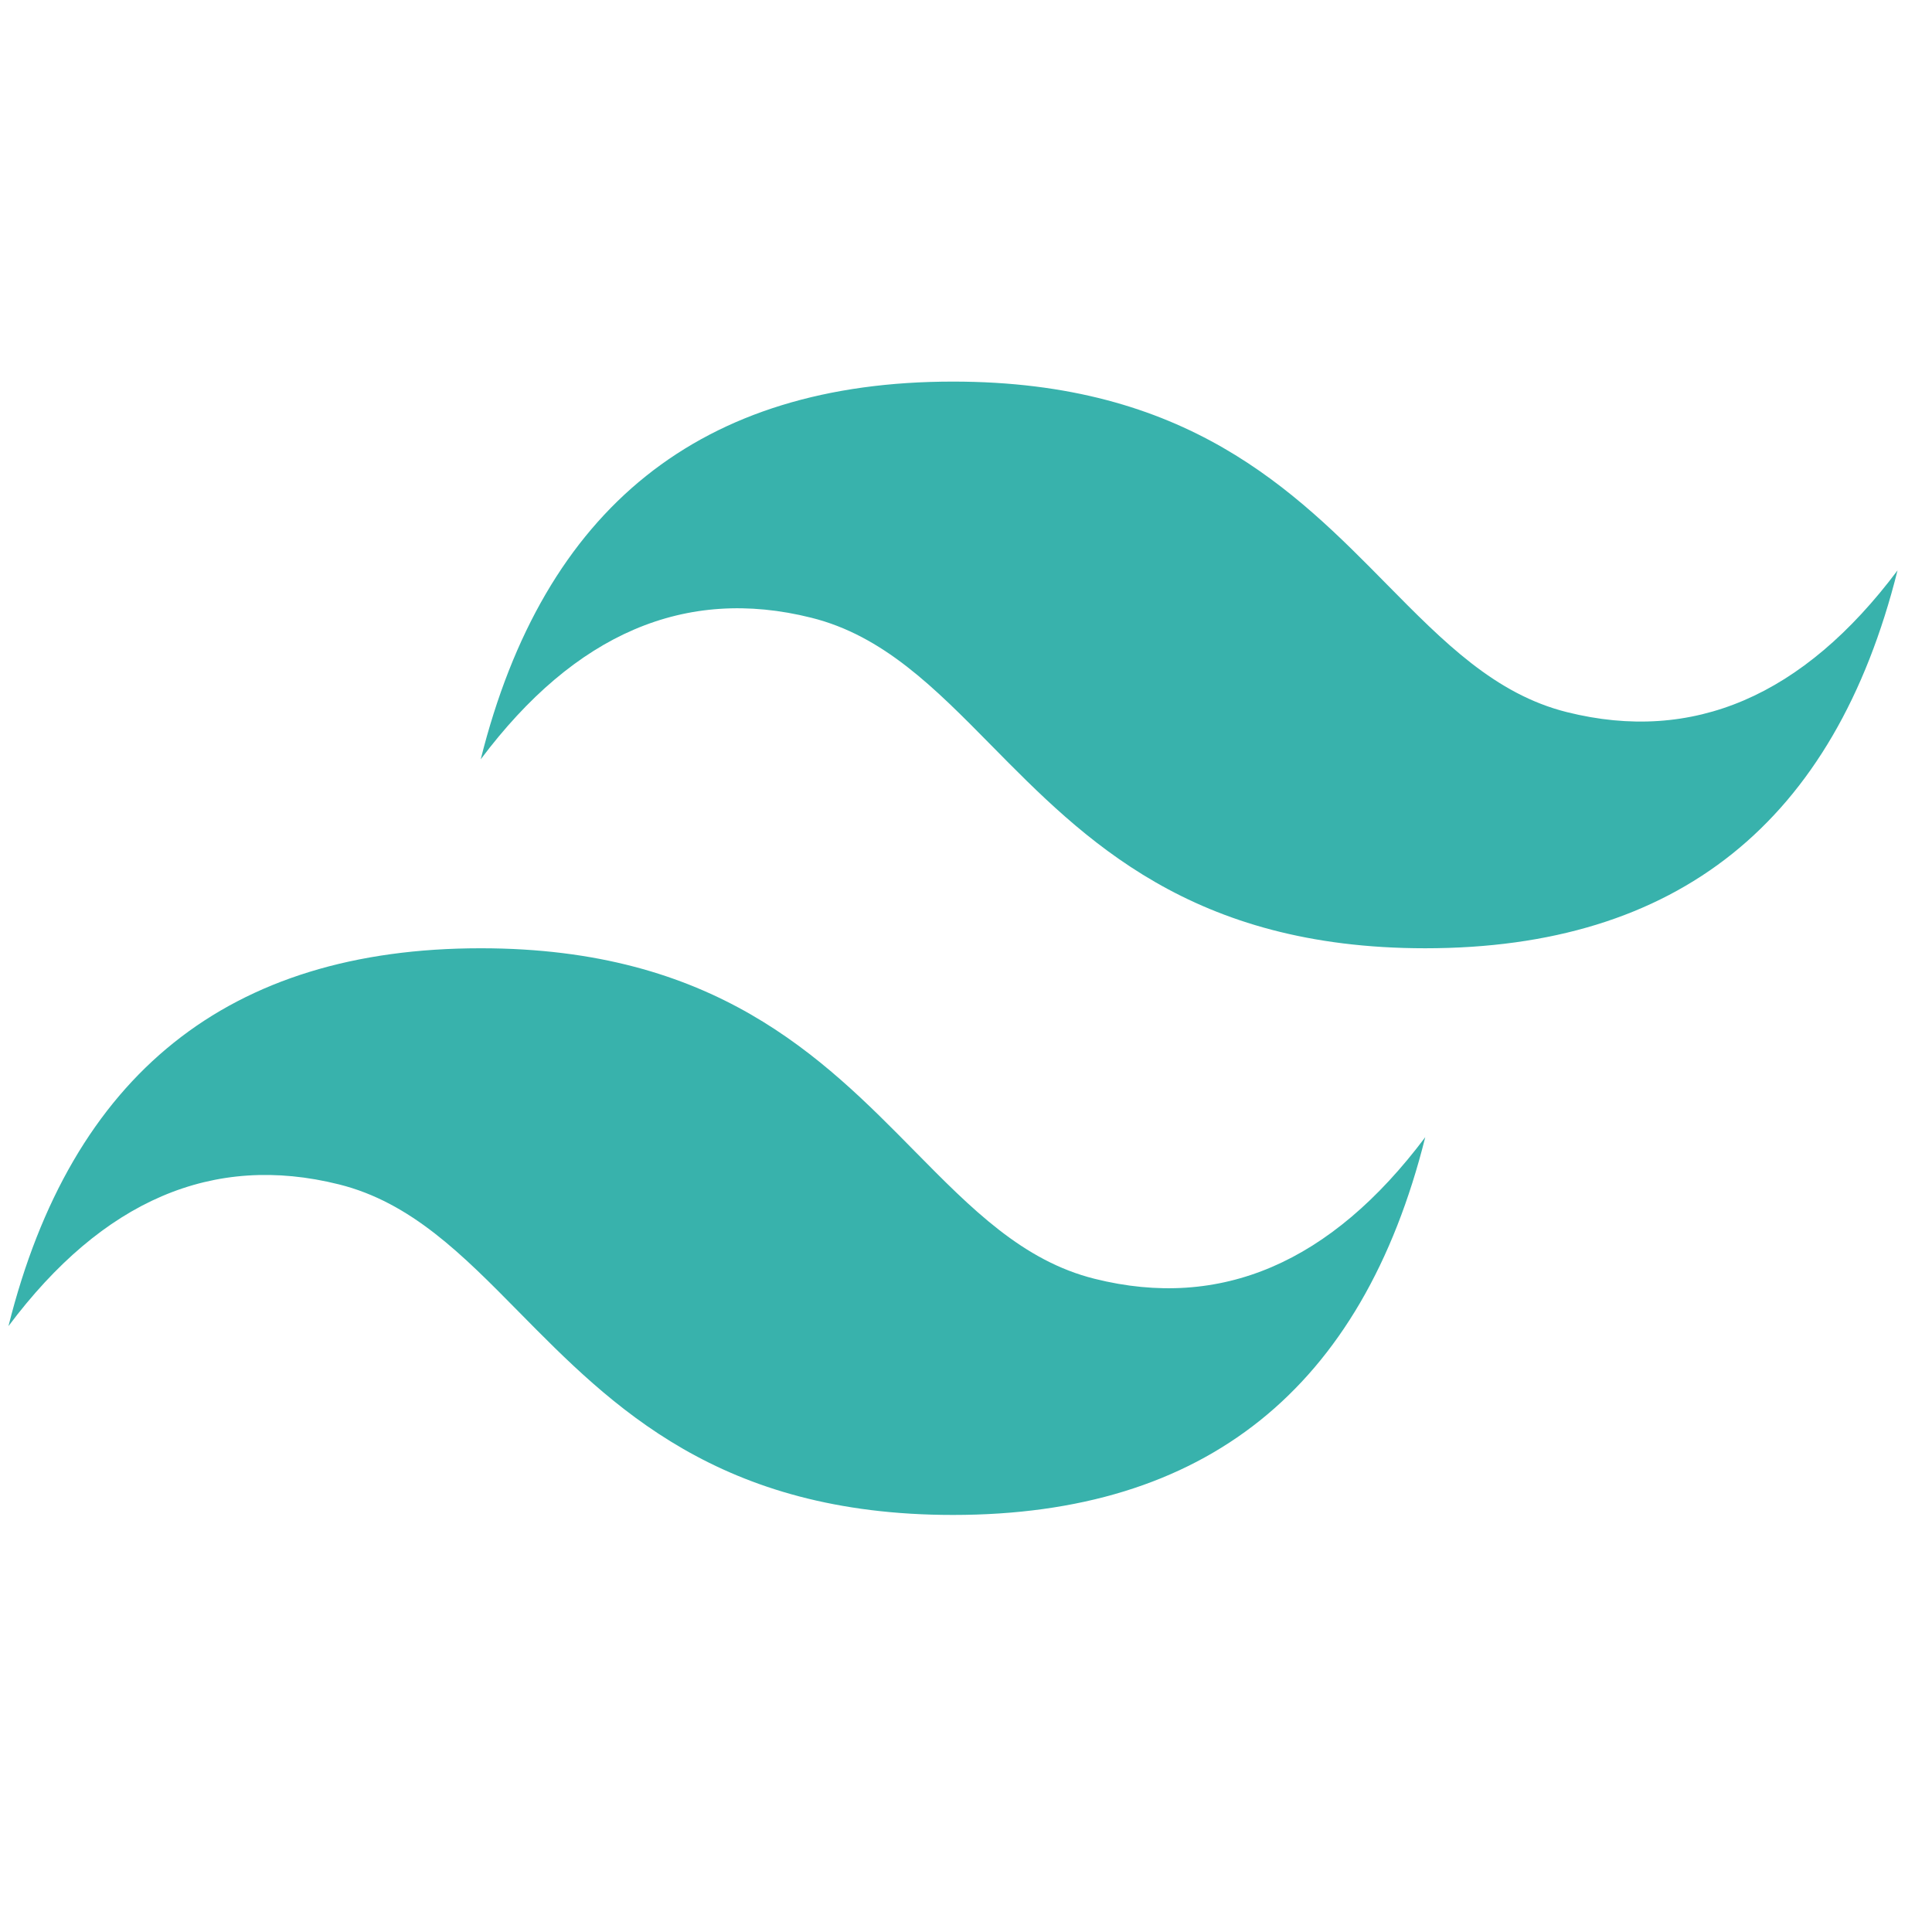 <svg width="45" height="45" viewBox="0 0 45 45" fill="none" xmlns="http://www.w3.org/2000/svg">
<path d="M22.197 8.888C16.33 8.888 12.665 11.82 11.197 17.686C13.396 14.754 15.964 13.654 18.896 14.388C20.57 14.805 21.767 16.019 23.092 17.364C25.249 19.553 27.745 22.087 33.197 22.087C39.063 22.087 42.729 19.154 44.197 13.286C41.997 16.22 39.43 17.32 36.497 16.587C34.823 16.169 33.628 14.955 32.301 13.61C30.146 11.421 27.65 8.888 22.197 8.888V8.888ZM11.197 22.087C5.33 22.087 1.665 25.019 0.197 30.888C2.396 27.953 4.963 26.854 7.896 27.587C9.57 28.005 10.767 29.218 12.092 30.564C14.249 32.752 16.745 35.286 22.197 35.286C28.063 35.286 31.729 32.354 33.197 26.487C30.997 29.42 28.43 30.519 25.497 29.786C23.823 29.369 22.628 28.155 21.301 26.809C19.146 24.621 16.65 22.087 11.197 22.087Z" fill="#38B2AC"/>
</svg>
